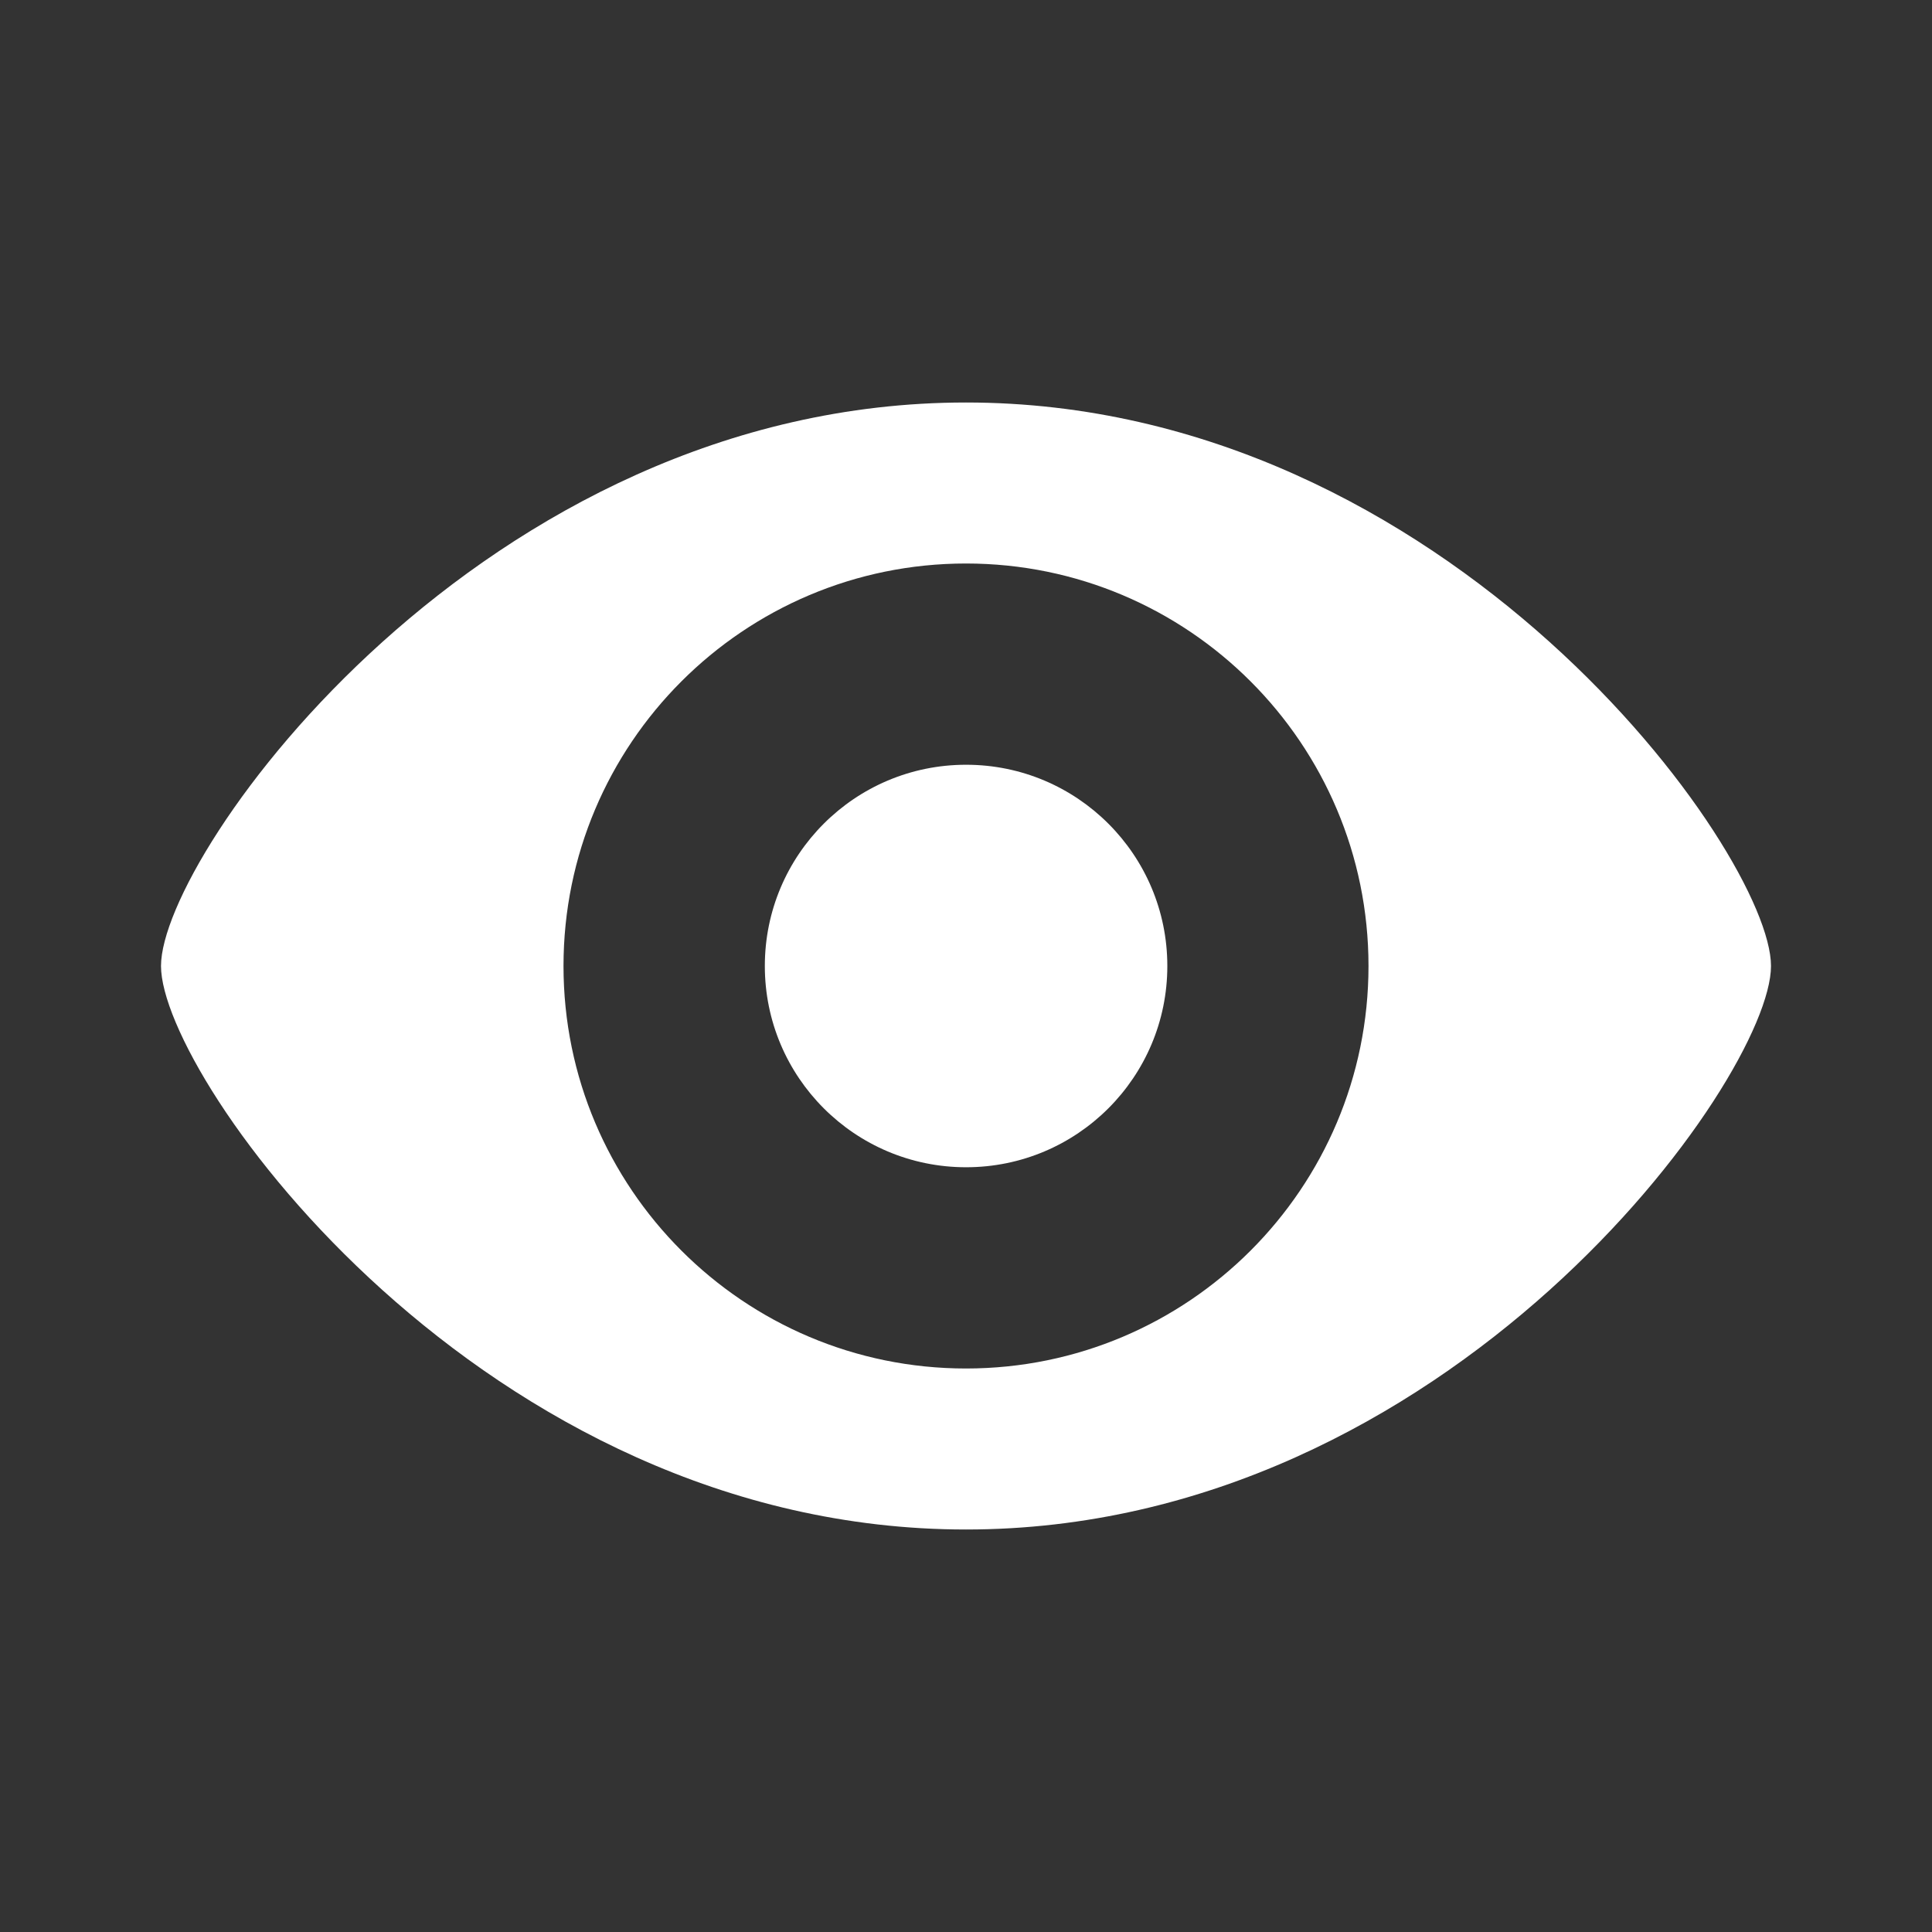 <?xml version="1.0" encoding="UTF-8"?>
<svg width="24px" height="24px" viewBox="0 0 24 24" version="1.1" xmlns="http://www.w3.org/2000/svg" xmlns:xlink="http://www.w3.org/1999/xlink">
    <rect x="0" y="0" width="24" height="24" fill="#333333" stroke="none"/>
    <!-- Generator: Sketch 49 (51002) - http://www.bohemiancoding.com/sketch -->
    <title>view_24</title>
    <desc>Created with Sketch.</desc>
    <defs>
        <path d="M12,19 C6,19 2,13.4 2,12 C2,10.6 6,5 12,5 C18,5 22,10.6 22,12 C22,13.4 18,19 12,19 Z M12,17 C14.761,17 17,14.761 17,12 C17,9.239 14.761,7 12,7 C9.239,7 7,9.239 7,12 C7,14.761 9.239,17 12,17 Z M12.001,14.5 C10.62,14.5 9.501,13.381 9.501,12 C9.501,10.619 10.62,9.5 12.001,9.5 C13.382,9.5 14.501,10.619 14.501,12 C14.501,13.381 13.382,14.5 12.001,14.5 Z" id="path-1"></path>
    </defs>
    <g id="Page-1" stroke="none" stroke-width="1" fill="none" fill-rule="evenodd">
        <g id="view_24">
            <rect id="icon-bounds" opacity="0.4" x="0" y="0" width="24" height="24"></rect>
            <mask id="mask-2" fill="white">
                <use xlink:href="#path-1"></use>
            </mask>
            <use id="Mask" fill="#FFFFFF" xlink:href="#path-1"></use>
        </g>
    </g>
</svg>
